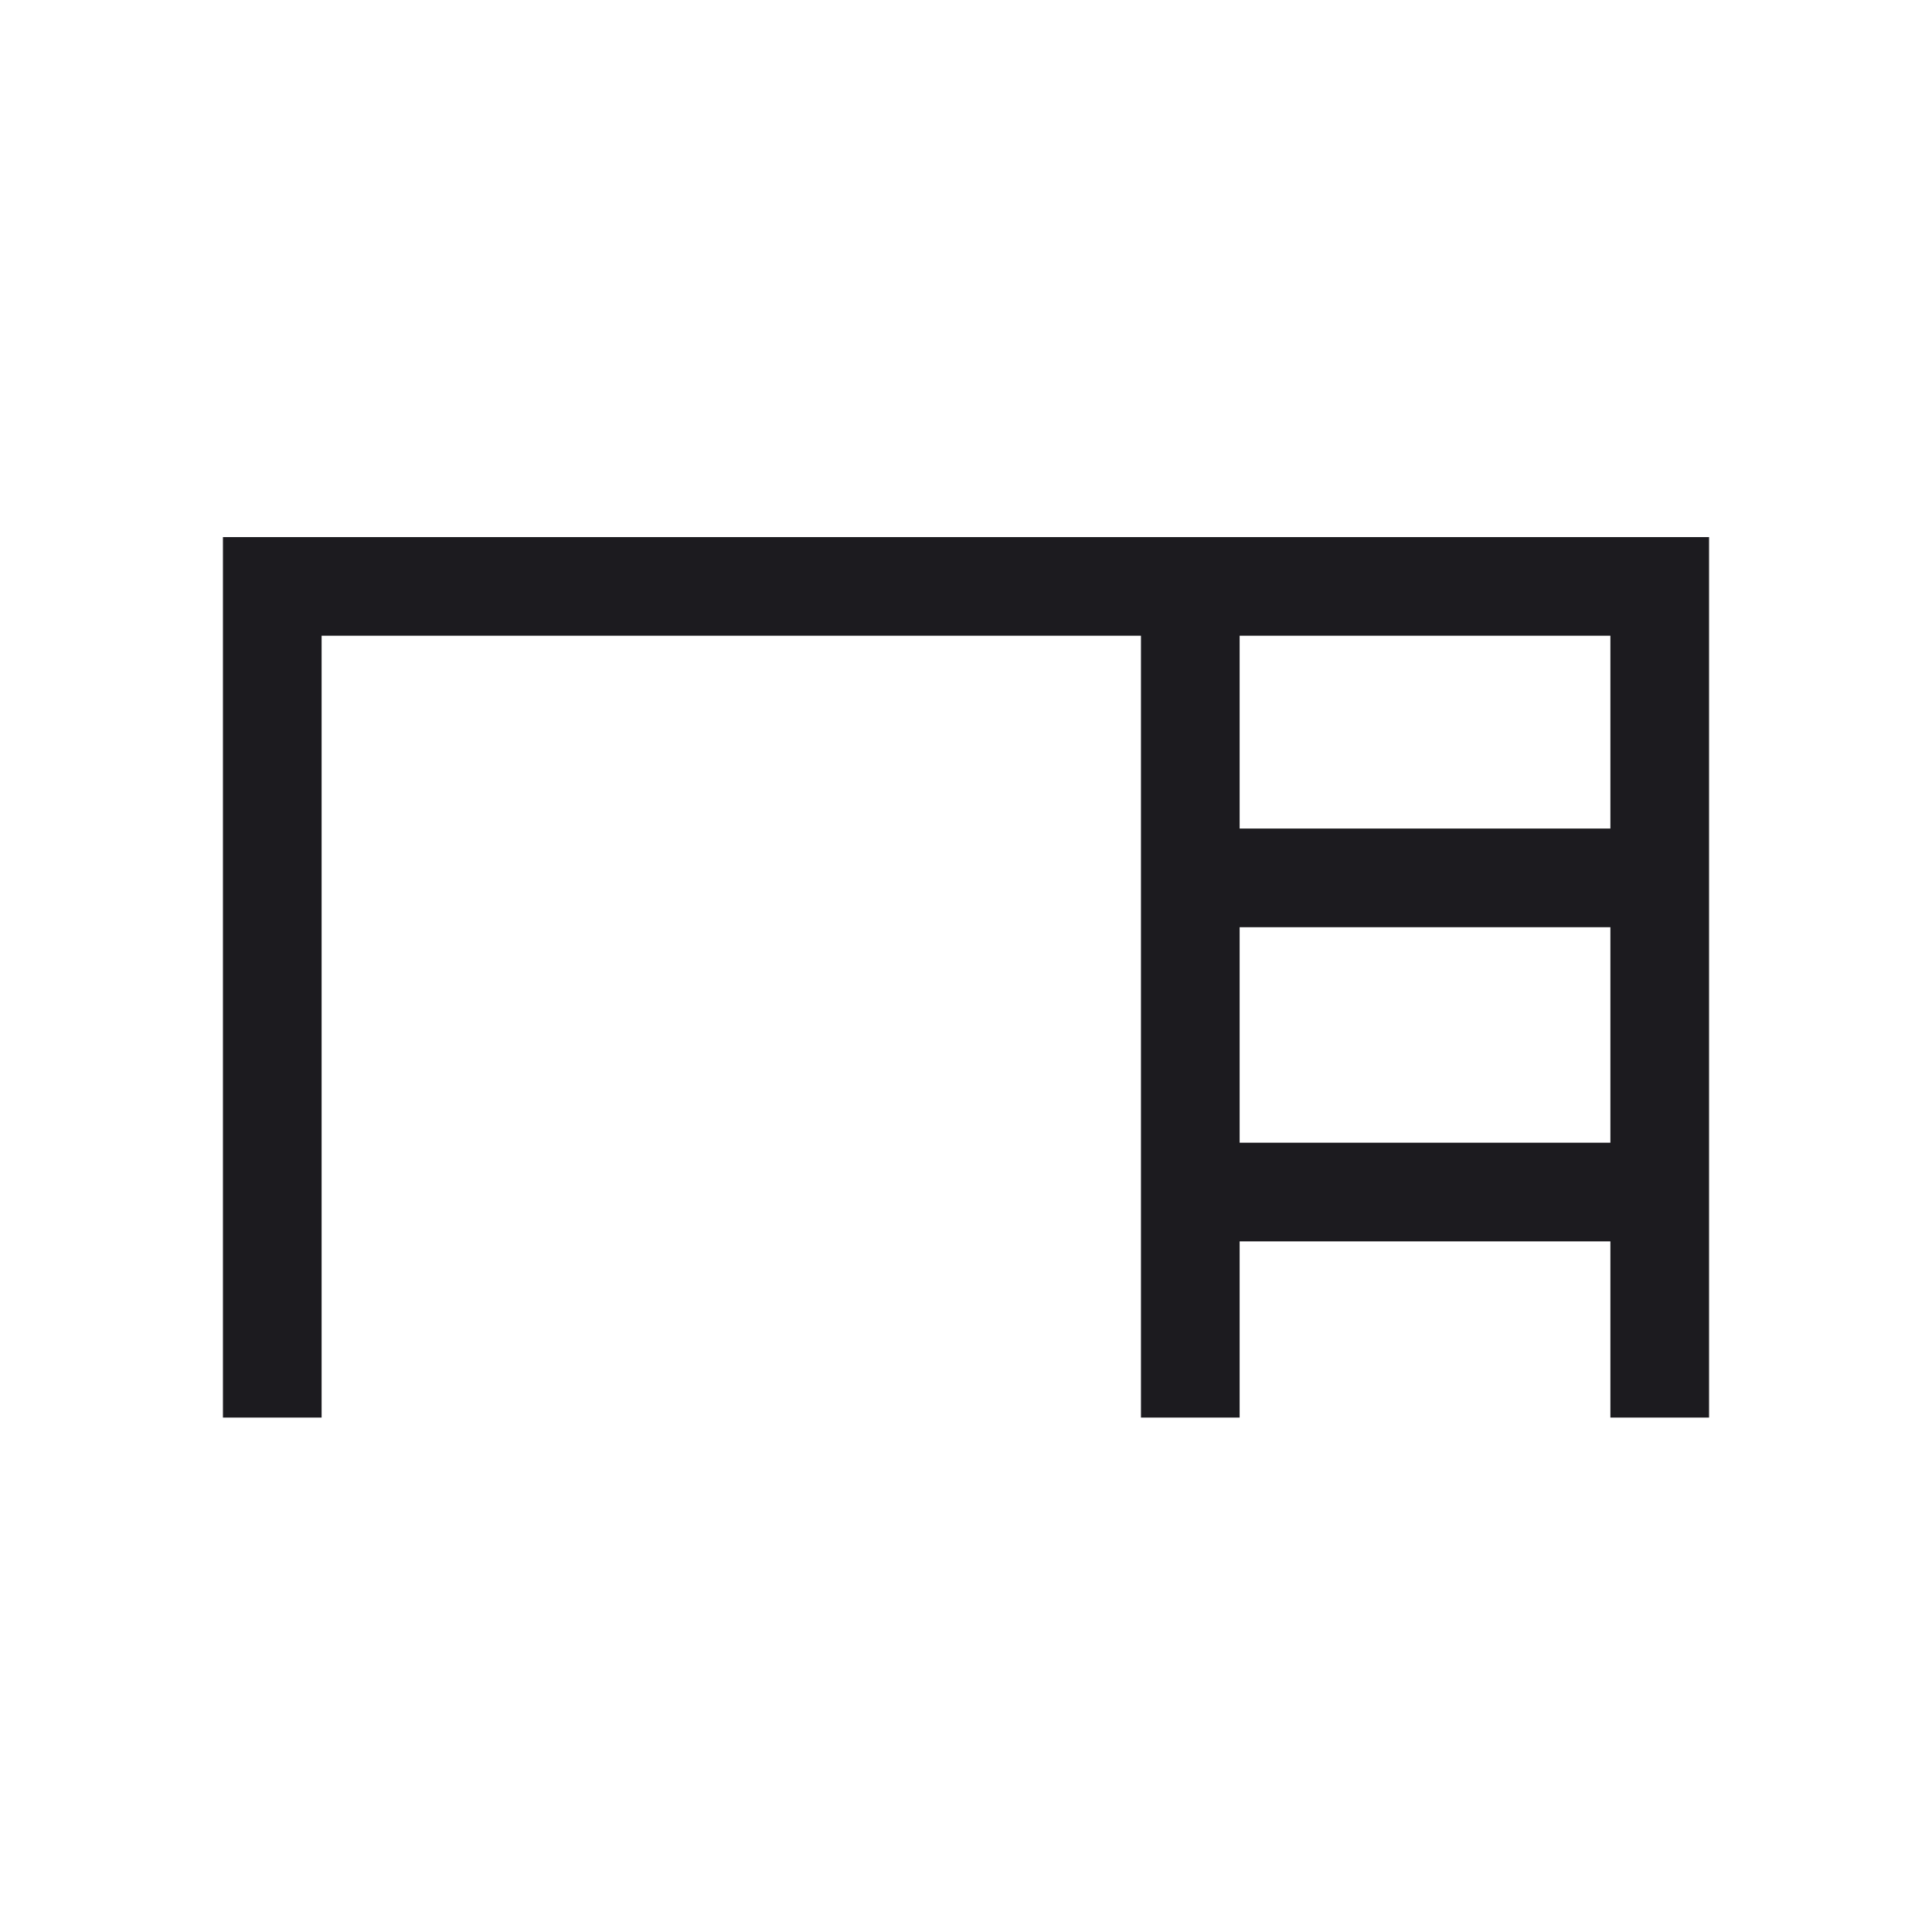 <svg width="41" height="41" viewBox="0 0 41 41" fill="none" xmlns="http://www.w3.org/2000/svg">
<mask id="mask0_199_2313" style="mask-type:alpha" maskUnits="userSpaceOnUse" x="0" y="0" width="41" height="41">
<rect x="0.5" y="0.5" width="40" height="40" fill="#D9D9D9"/>
</mask>
<g mask="url(#mask0_199_2313)">
<path d="M4.731 30.083V11.398H36.269V30.083H34.175V26.344H26.307V30.083H24.213V13.491H6.825V30.083H4.731ZM26.307 17.583H34.175V13.491H26.307V17.583ZM26.307 24.25H34.175V19.677H26.307V24.25Z" fill="#1C1B1F"/>
</g>
</svg>
